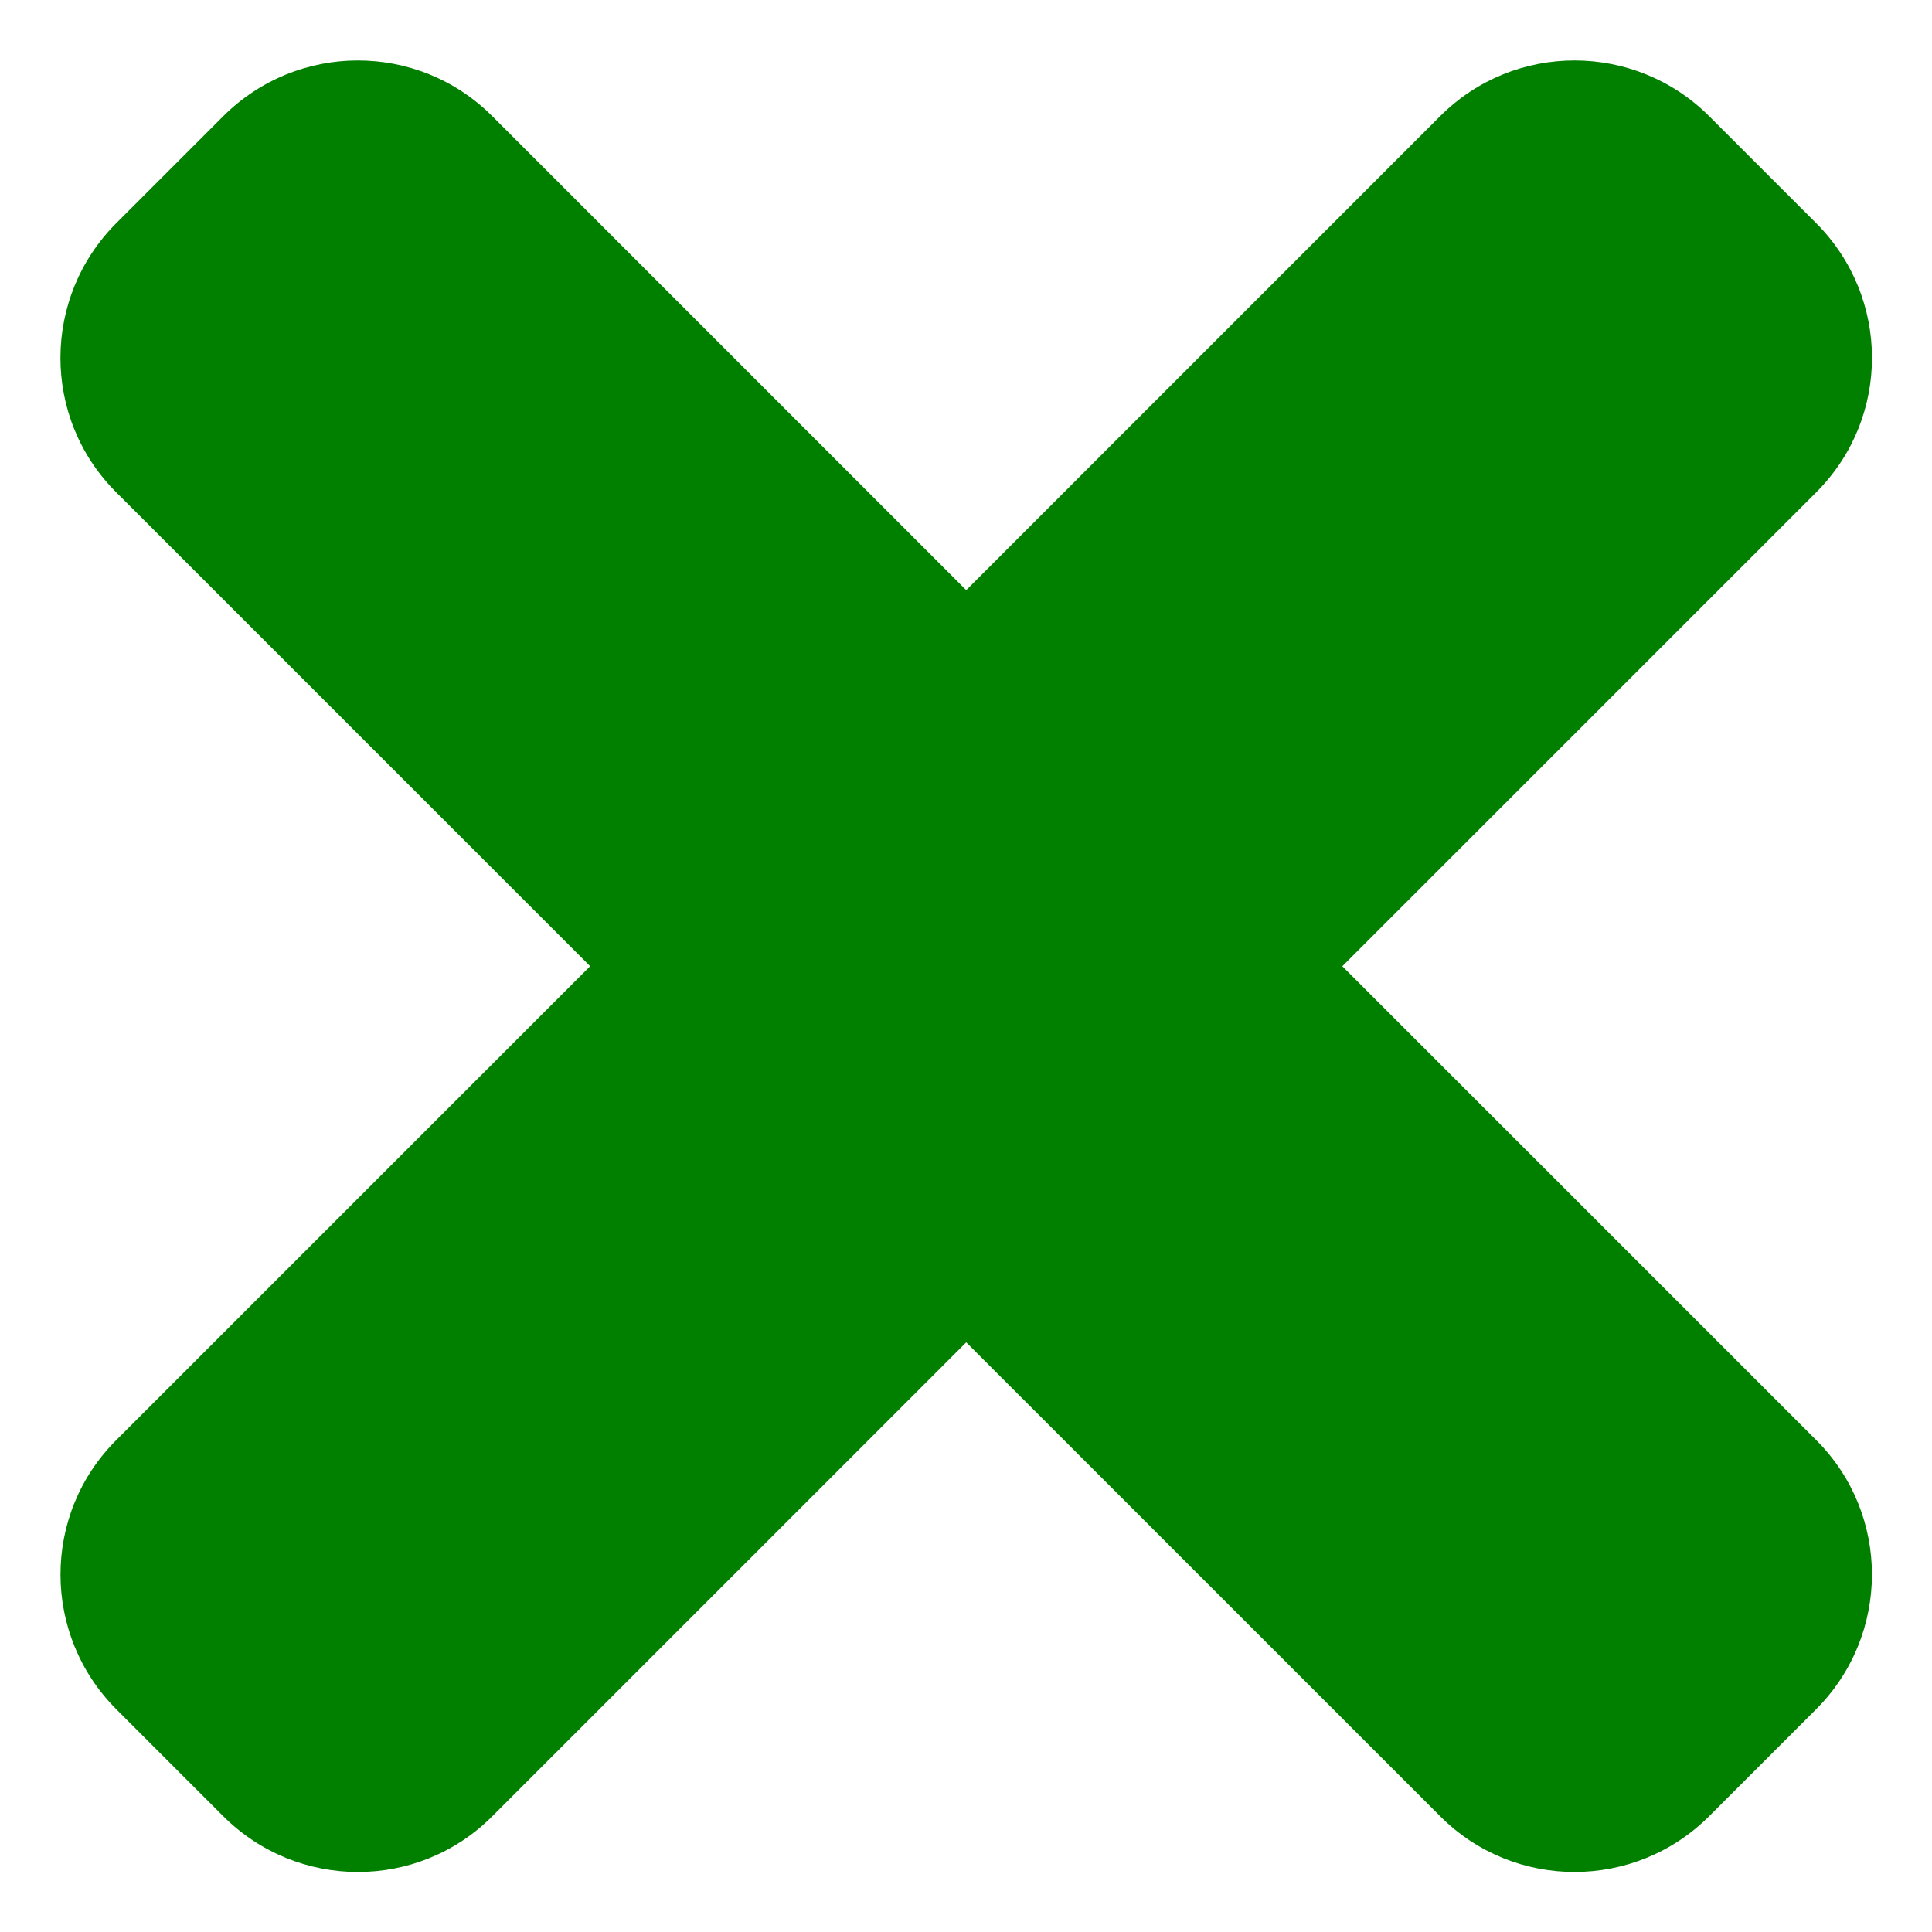 <?xml version="1.0" encoding="UTF-8" standalone="no"?>
<!DOCTYPE svg PUBLIC "-//W3C//DTD SVG 1.1//EN" "http://www.w3.org/Graphics/SVG/1.1/DTD/svg11.dtd">
<svg width="100%" height="100%" viewBox="0 0 128 128" version="1.1" xmlns="http://www.w3.org/2000/svg" xmlns:xlink="http://www.w3.org/1999/xlink" xml:space="preserve" xmlns:serif="http://www.serif.com/" style="fill-rule:evenodd;clip-rule:evenodd;stroke-linejoin:round;stroke-miterlimit:1.414;">
    <g transform="matrix(1.412,0,0,1.412,-26.353,-26.353)">
        <path d="M81.646,64L103.894,41.751C107.374,38.271 107.368,32.62 103.875,29.128L98.869,24.123C95.38,20.633 89.727,20.624 86.247,24.104L64,46.354L41.753,24.106C38.269,20.623 32.62,20.634 29.129,24.124L24.124,29.129C20.633,32.621 20.623,38.269 24.106,41.752L46.354,64L24.108,86.246C20.625,89.73 20.636,95.379 24.126,98.869L29.131,103.875C32.623,107.367 38.271,107.377 41.754,103.893L64,81.647L86.247,103.893C89.727,107.374 95.378,107.368 98.869,103.874L103.875,98.868C107.364,95.379 107.373,89.726 103.894,86.246L81.646,64Z" style="fill:rgb(1,128,0);fill-rule:nonzero;"/>
    </g>
</svg>
